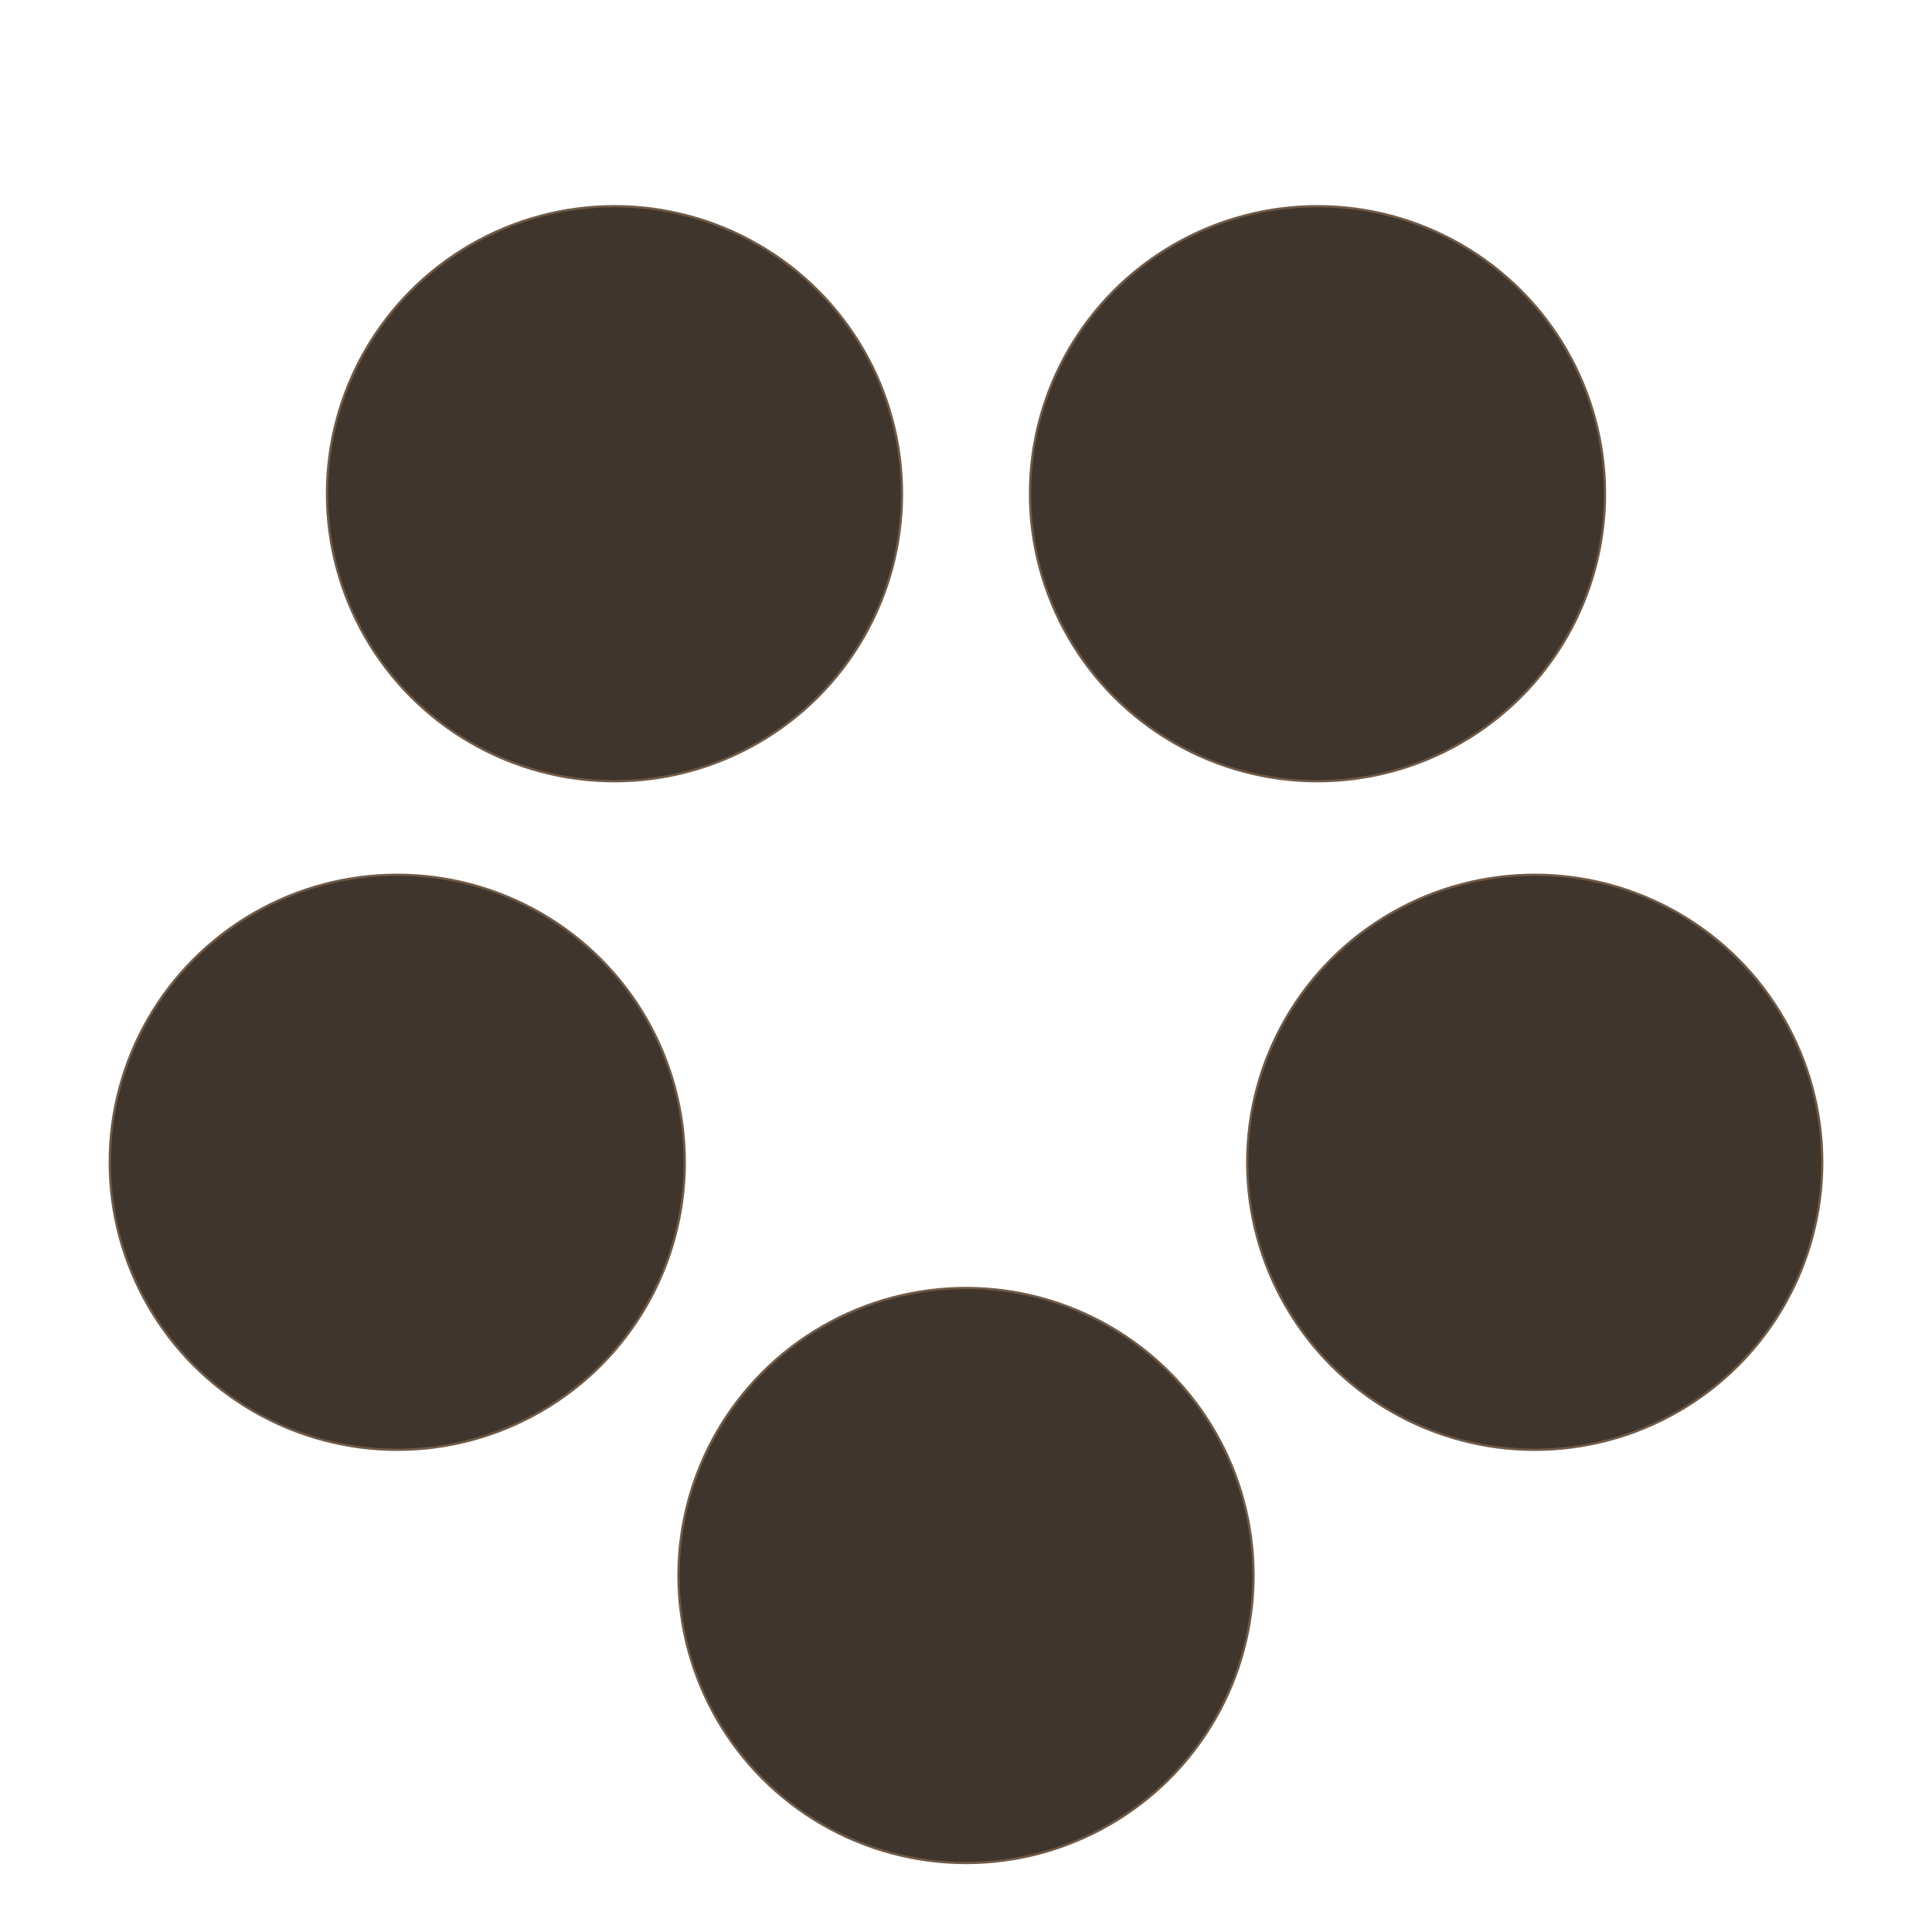 <?xml version="1.0" encoding="UTF-8" standalone="no"?>
<!-- Created with Inkscape (http://www.inkscape.org/) -->

<svg
   width="840"
   height="840"
   viewBox="0 0 840 840"
   version="1.1"
   id="svg1"
   sodipodi:docname="arcadion8-sp2.svg"
   inkscape:version="1.4.2 (ebf0e94, 2025-05-08)"
   xmlns:inkscape="http://www.inkscape.org/namespaces/inkscape"
   xmlns:sodipodi="http://sodipodi.sourceforge.net/DTD/sodipodi-0.dtd"
   xmlns:xlink="http://www.w3.org/1999/xlink"
   xmlns="http://www.w3.org/2000/svg"
   xmlns:svg="http://www.w3.org/2000/svg">
  <sodipodi:namedview
     id="namedview1"
     pagecolor="#ffffff"
     bordercolor="#666666"
     borderopacity="1.0"
     inkscape:showpageshadow="2"
     inkscape:pageopacity="0.0"
     inkscape:pagecheckerboard="0"
     inkscape:deskcolor="#d1d1d1"
     inkscape:document-units="px"
     inkscape:zoom="1.210722"
     inkscape:cx="472.03241"
     inkscape:cy="473.68431"
     inkscape:window-width="2194"
     inkscape:window-height="1163"
     inkscape:window-x="1912"
     inkscape:window-y="-8"
     inkscape:window-maximized="1"
     inkscape:current-layer="layer1" />
  <defs
     id="defs1">
    <filter
       style="color-interpolation-filters:sRGB;"
       inkscape:label="Drop Shadow"
       id="filter35"
       x="-0.031"
       y="-0.031"
       width="1.062"
       height="1.082">
      <feFlood
         result="flood"
         in="SourceGraphic"
         flood-opacity="0.251"
         flood-color="rgb(0,0,0)"
         id="feFlood34" />
      <feGaussianBlur
         result="blur"
         in="SourceGraphic"
         stdDeviation="3"
         id="feGaussianBlur34" />
      <feOffset
         result="offset"
         in="blur"
         dx="0"
         dy="5"
         id="feOffset34" />
      <feComposite
         result="comp1"
         operator="in"
         in="flood"
         in2="offset"
         id="feComposite34" />
      <feComposite
         result="comp2"
         operator="over"
         in="SourceGraphic"
         in2="comp1"
         id="feComposite35" />
    </filter>
  </defs>
  <g
     inkscape:label="Layer 1"
     inkscape:groupmode="layer"
     id="layer1">
    <circle
       style="display:inline;fill:#40352c;stroke:#6f5a48;stroke-width:1;stroke-linecap:round;stroke-dasharray:none;filter:url(#filter35)"
       id="circle1"
       cx="420"
       cy="680"
       inkscape:tile-cx="420"
       inkscape:tile-cy="420"
       inkscape:tile-w="261"
       inkscape:tile-h="261"
       inkscape:tile-x0="289.5"
       inkscape:tile-y0="549.5"
       r="125" />
    <use
       x="0"
       y="0"
       inkscape:tiled-clone-of="#circle1"
       xlink:href="#circle1"
       transform="translate(-247.275,-179.656)"
       id="use31" />
    <use
       x="0"
       y="0"
       inkscape:tiled-clone-of="#circle1"
       xlink:href="#circle1"
       transform="translate(-152.824,-470.344)"
       id="use32" />
    <use
       x="0"
       y="0"
       inkscape:tiled-clone-of="#circle1"
       xlink:href="#circle1"
       transform="translate(152.824,-470.344)"
       id="use33" />
    <use
       x="0"
       y="0"
       inkscape:tiled-clone-of="#circle1"
       xlink:href="#circle1"
       transform="translate(247.275,-179.656)"
       id="use34" />
  </g>
</svg>
